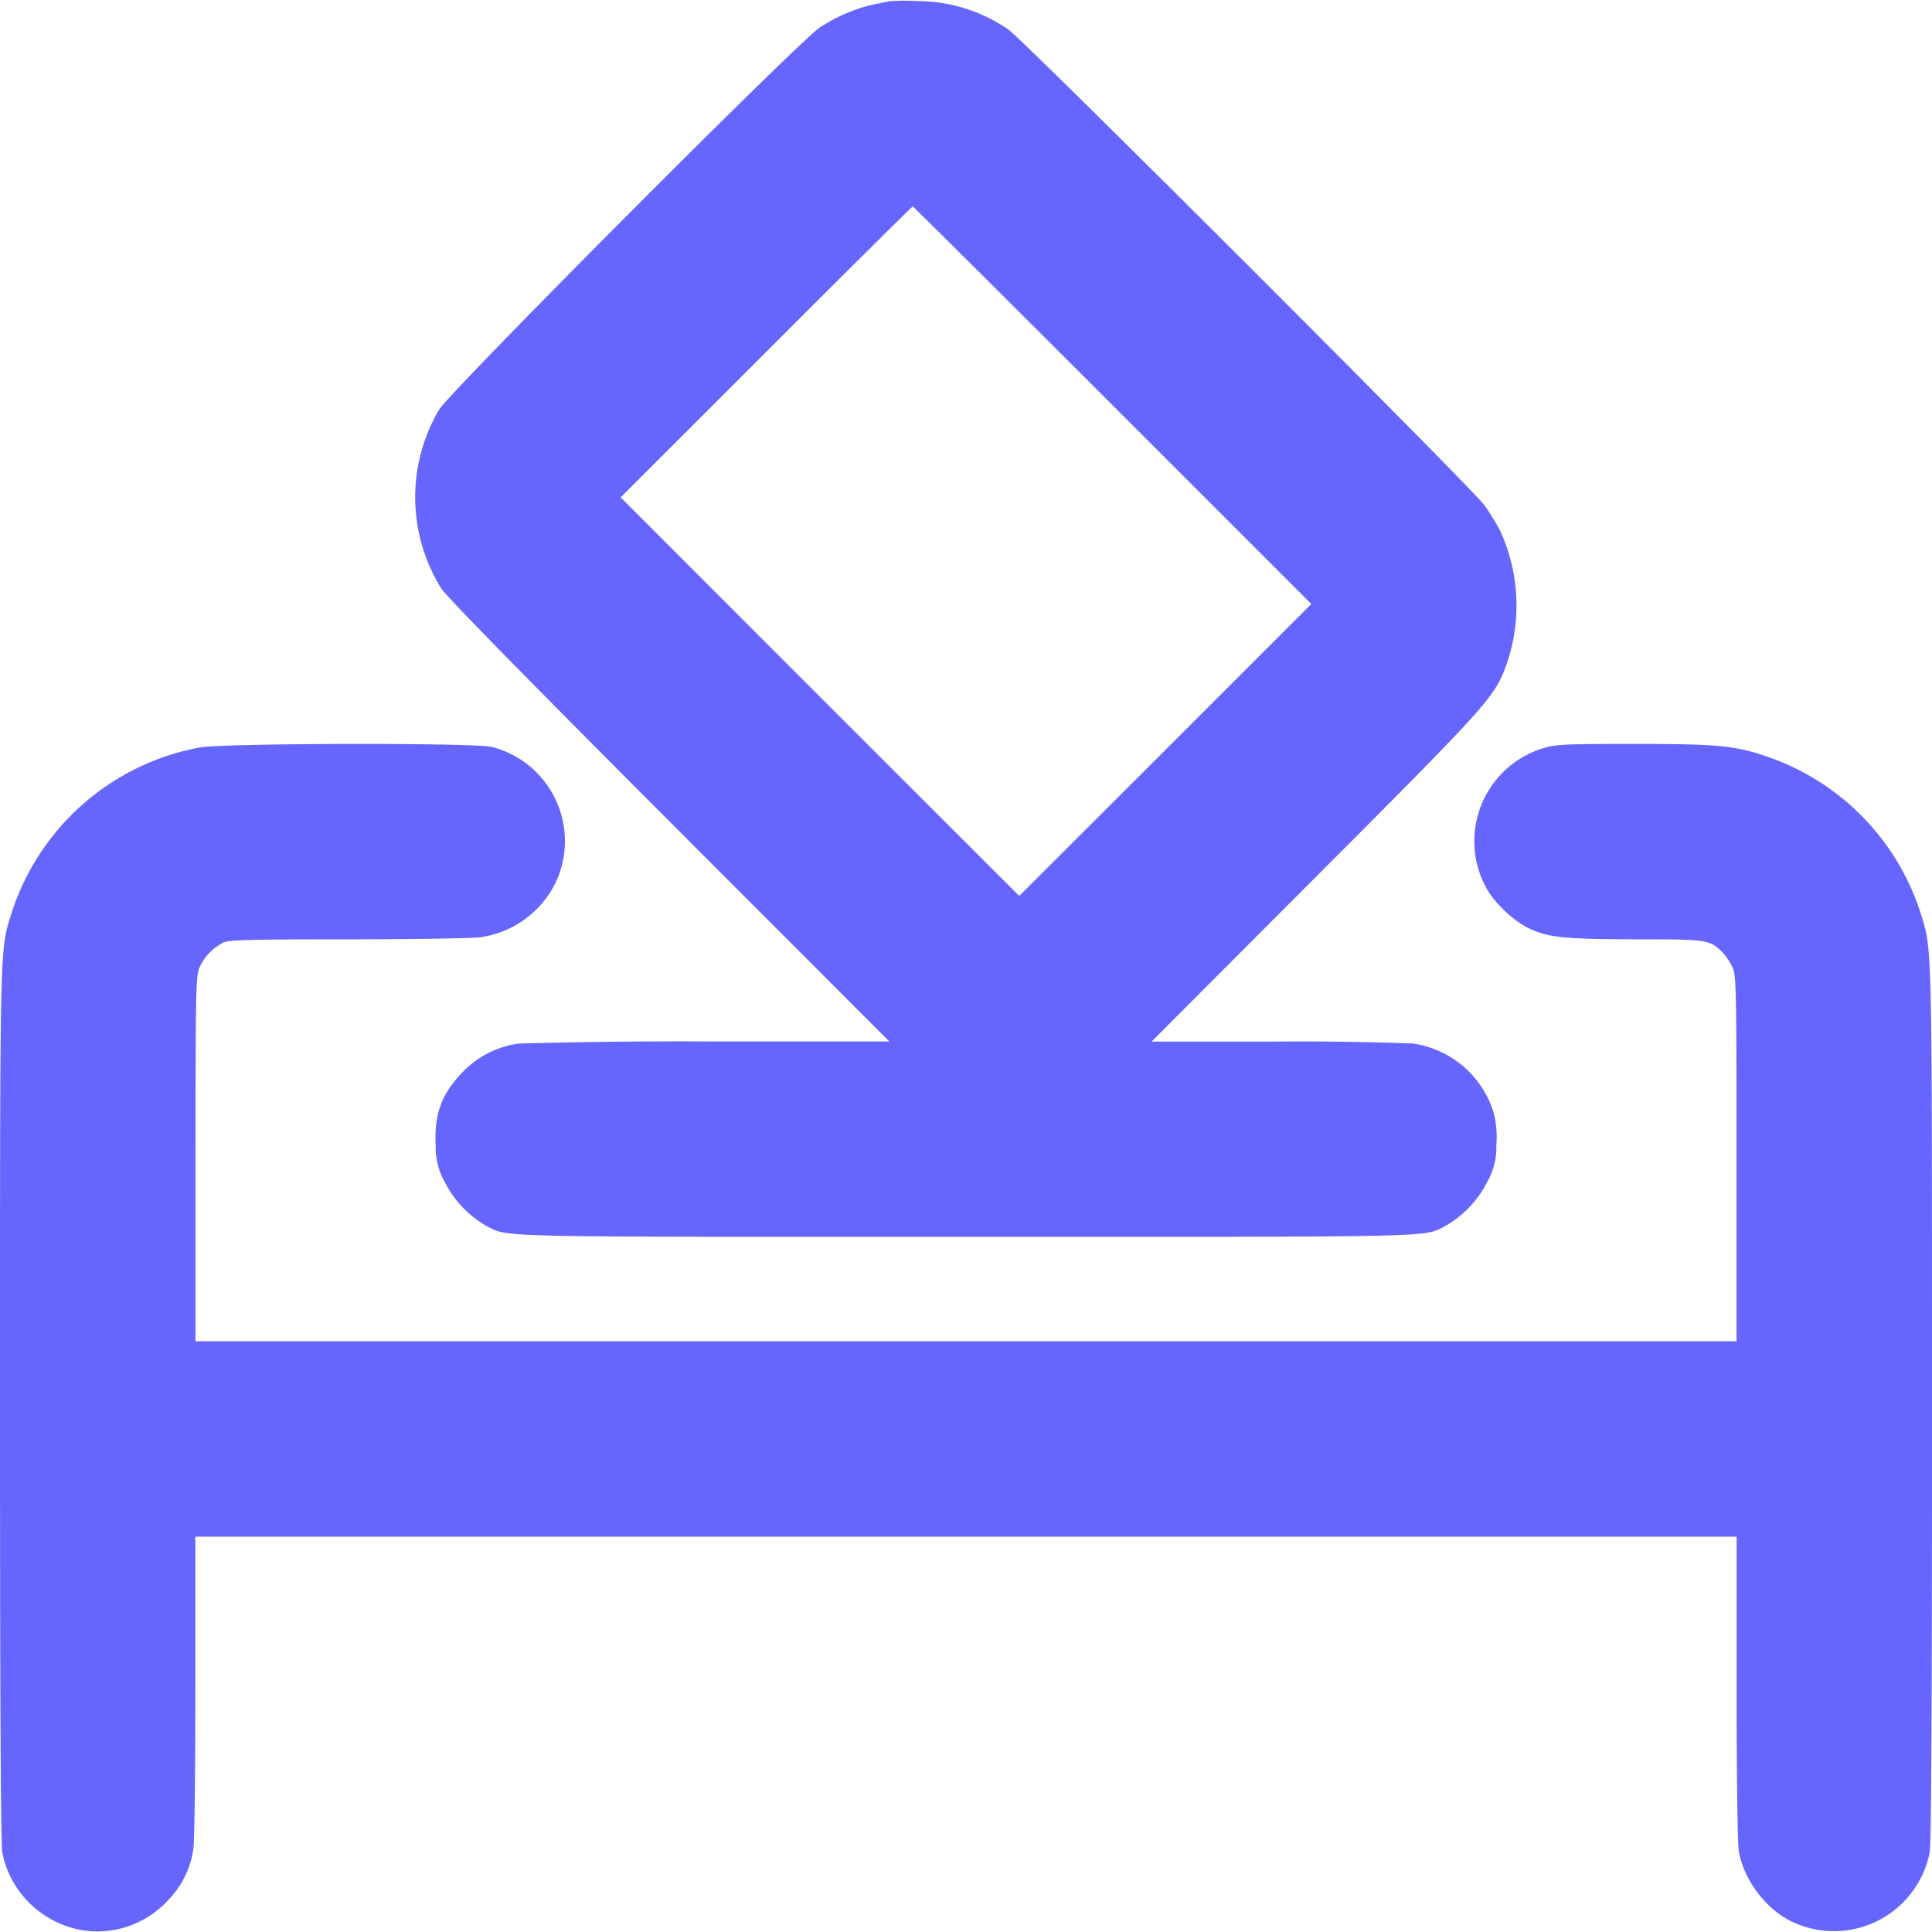 <svg xmlns="http://www.w3.org/2000/svg" fill="none" viewBox="0 0 16 16" class="shrink-0 w-4 h-4"><g clip-path="url(#app-proposals_svg__a)"><path fill="#6666ff" fill-rule="evenodd" d="M7.366.01a7.4 7.4 0 0 1-.134.028c-.14.029-.31.101-.446.192-.178.12-3.062 3.014-3.15 3.163a1.43 1.43 0 0 0 .018 1.48c.042.066.695.733 1.888 1.927l1.823 1.825h-1.47a50.06 50.06 0 0 0-1.596.017.79.79 0 0 0-.464.233c-.177.18-.24.35-.227.612a.58.58 0 0 0 .076.303.87.87 0 0 0 .345.363c.187.095 0 .09 3.971.09s3.784.005 3.97-.09a.87.87 0 0 0 .346-.364.574.574 0 0 0 .076-.306.808.808 0 0 0-.023-.271.822.822 0 0 0-.668-.57 25.058 25.058 0 0 0-1.144-.016h-1.02l1.354-1.357c1.425-1.428 1.482-1.492 1.579-1.748a1.484 1.484 0 0 0-.051-1.135 1.856 1.856 0 0 0-.126-.202C12.197 4.048 8.466.32 8.35.244a1.33 1.33 0 0 0-.744-.235 1.907 1.907 0 0 0-.24.001ZM6.345 2.915 5.14 4.119 6.79 5.77l1.651 1.65 1.21-1.209 1.209-1.209-1.646-1.646c-.905-.905-1.65-1.646-1.655-1.646-.006 0-.552.542-1.214 1.205ZM1.655 6.19A2.024 2.024 0 0 0 .092 7.573c-.094.3-.092.212-.092 4.07 0 2.371.006 3.632.019 3.697.08.423.493.715.913.645a.794.794 0 0 0 .454-.242.76.76 0 0 0 .215-.428c.01-.063.017-.672.017-1.352v-1.237h12.764v1.246c0 .728.007 1.292.018 1.357.04.24.229.49.45.59a.808.808 0 0 0 1.131-.58c.013-.064.02-1.325.019-3.696 0-3.858.002-3.77-.091-4.07a2.02 2.02 0 0 0-1.254-1.3c-.283-.099-.419-.112-1.122-.112-.583 0-.647.003-.755.036a.805.805 0 0 0-.465 1.164c.068.121.22.264.347.326.158.077.296.091.9.092.574 0 .6.004.7.103a.51.51 0 0 1 .087.127c.032.07.034.158.034 1.586v1.513H1.619V9.595c.001-1.428.003-1.516.035-1.586a.422.422 0 0 1 .2-.205c.047-.02.253-.025 1.03-.025.533 0 1.026-.008 1.094-.017a.824.824 0 0 0 .623-.451.806.806 0 0 0-.526-1.125c-.133-.036-2.219-.032-2.419.004Z" clip-rule="evenodd"/></g><defs fill="#6666ff"><clipPath id="app-proposals_svg__a" fill="#6666ff"><path fill="#fff" d="M0 0h16v16H0z"/></clipPath></defs></svg>
